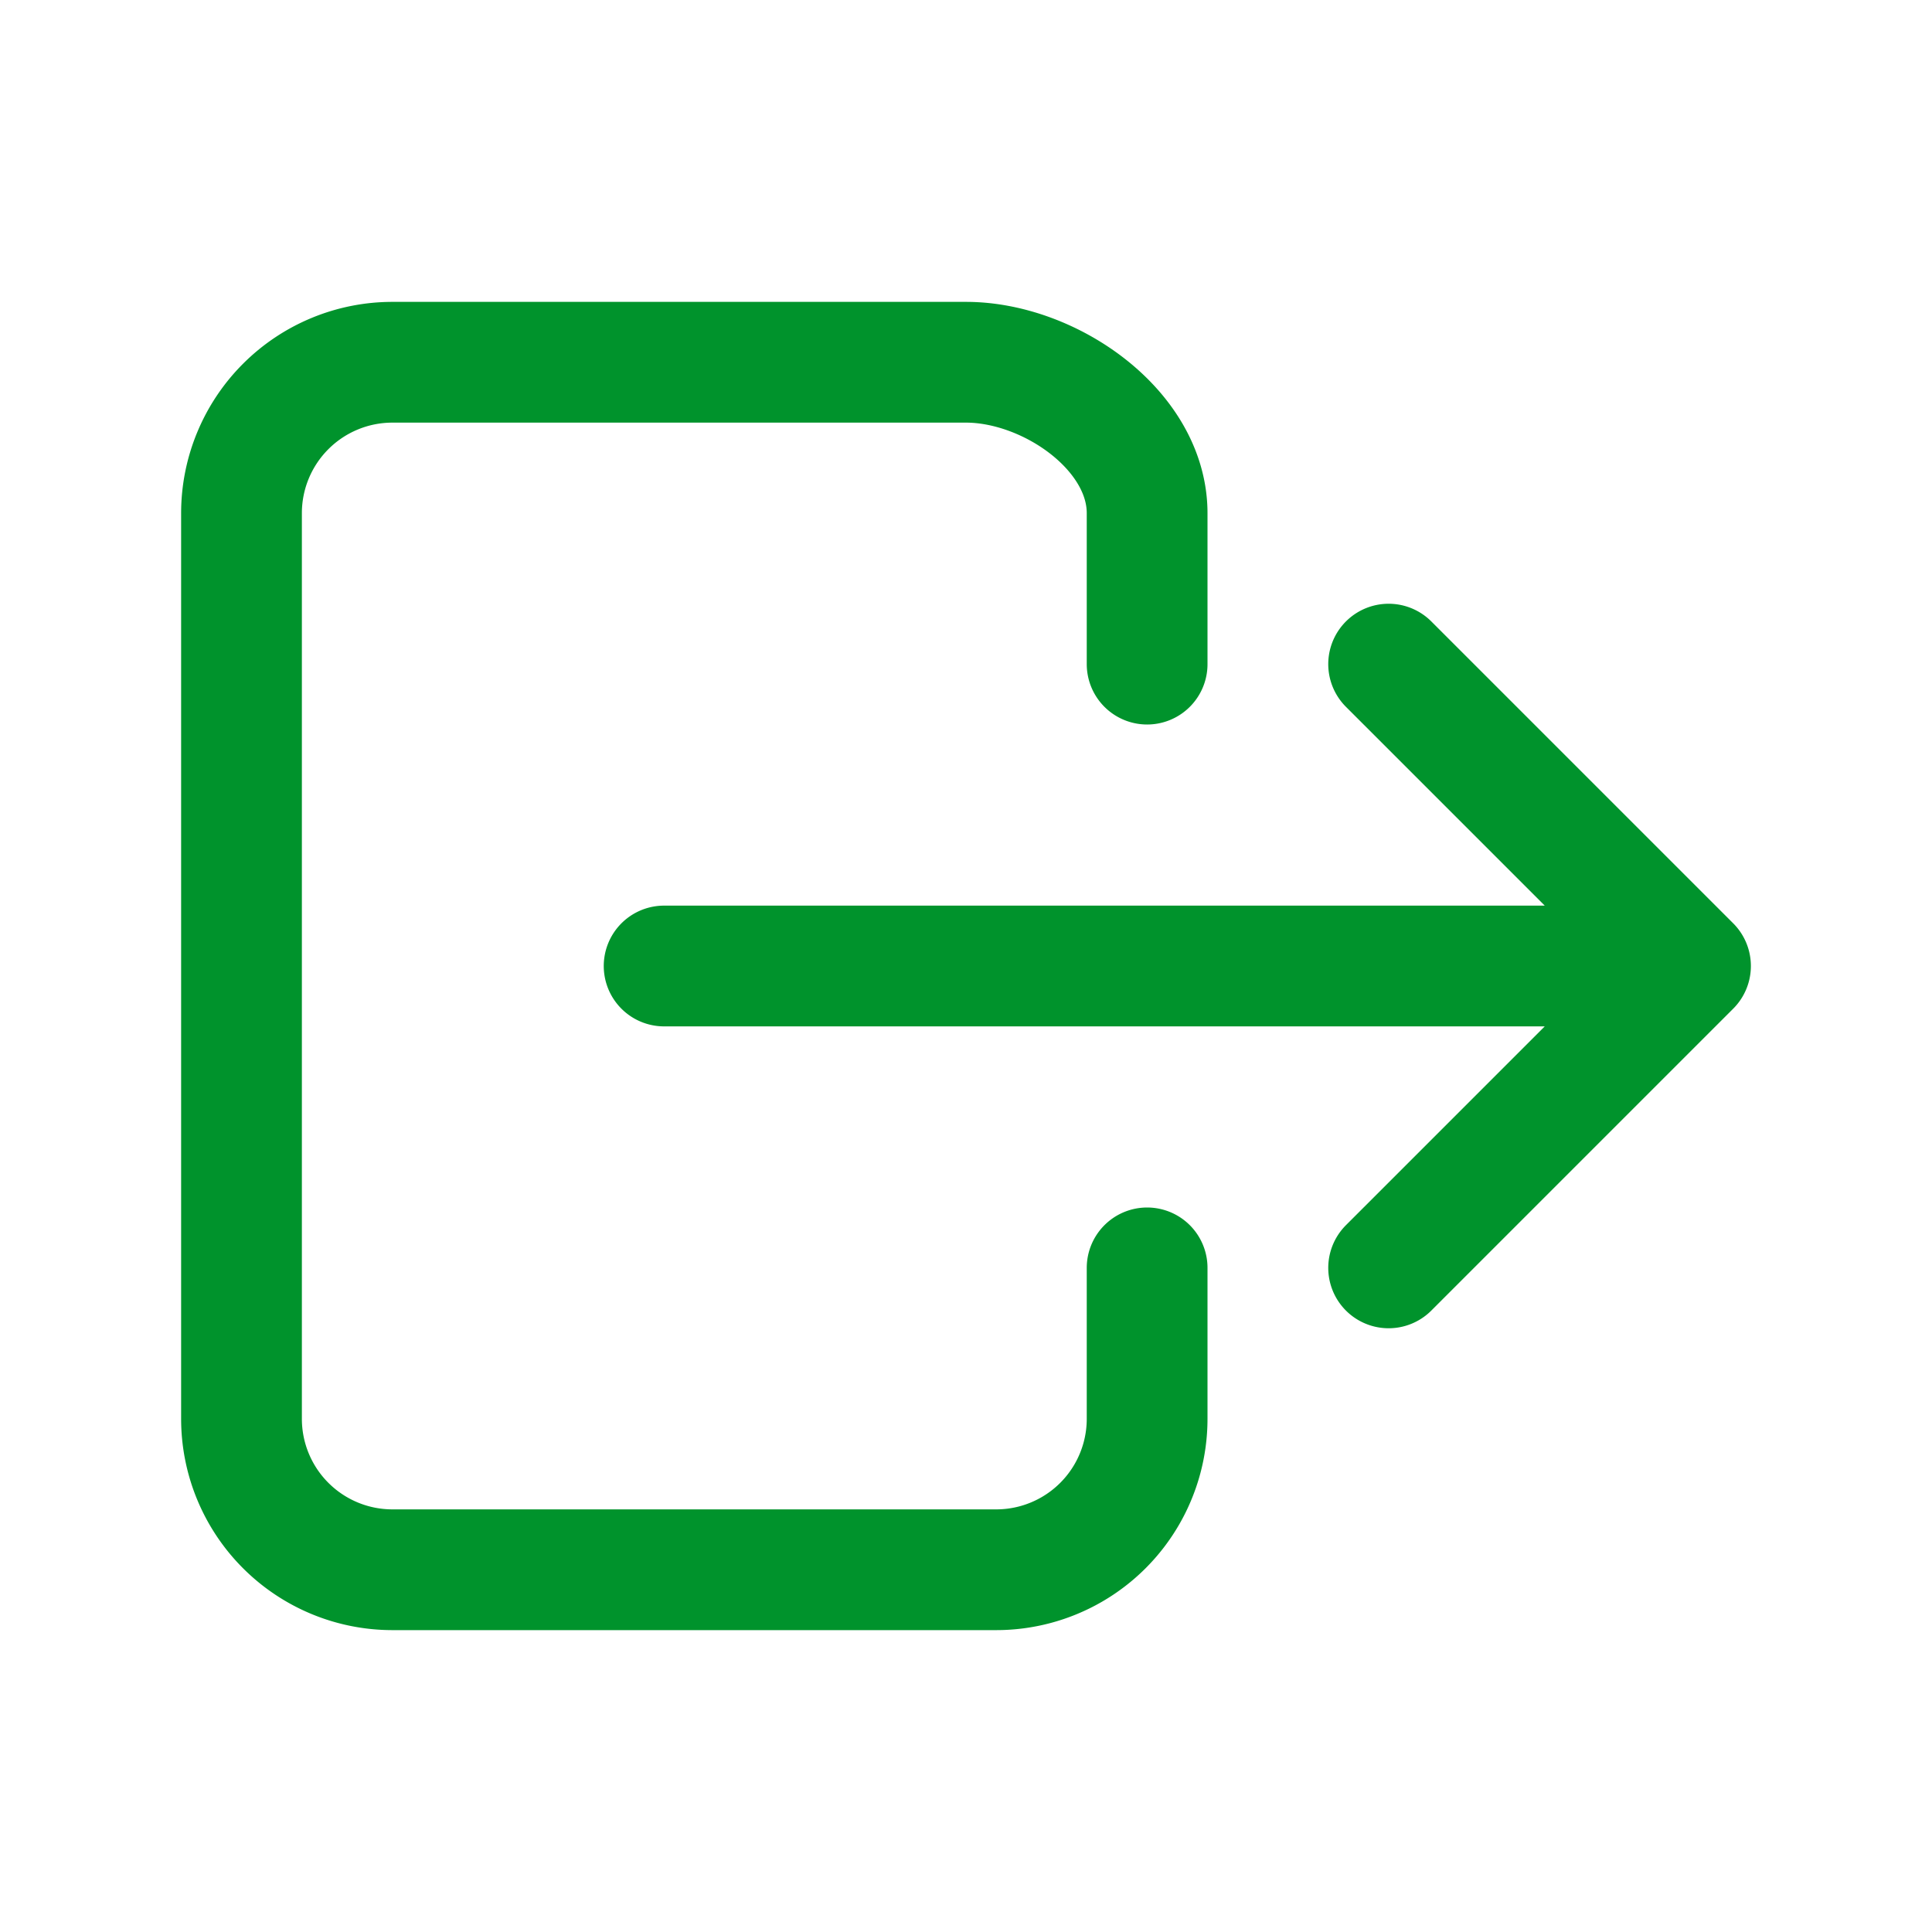 <svg xmlns="http://www.w3.org/2000/svg" class="ionicon" viewBox="0 0 512 512"><path d="M304 336v40a40 40 0 01-40 40H104a40 40 0 01-40-40V136a40 40 0 0140-40h152c22.09 0 48 17.91 48 40v40M368 336l80-80-80-80M176 256h256" fill="none" stroke="#00932c" stroke-linecap="round" stroke-linejoin="round" stroke-width="32"/></svg>